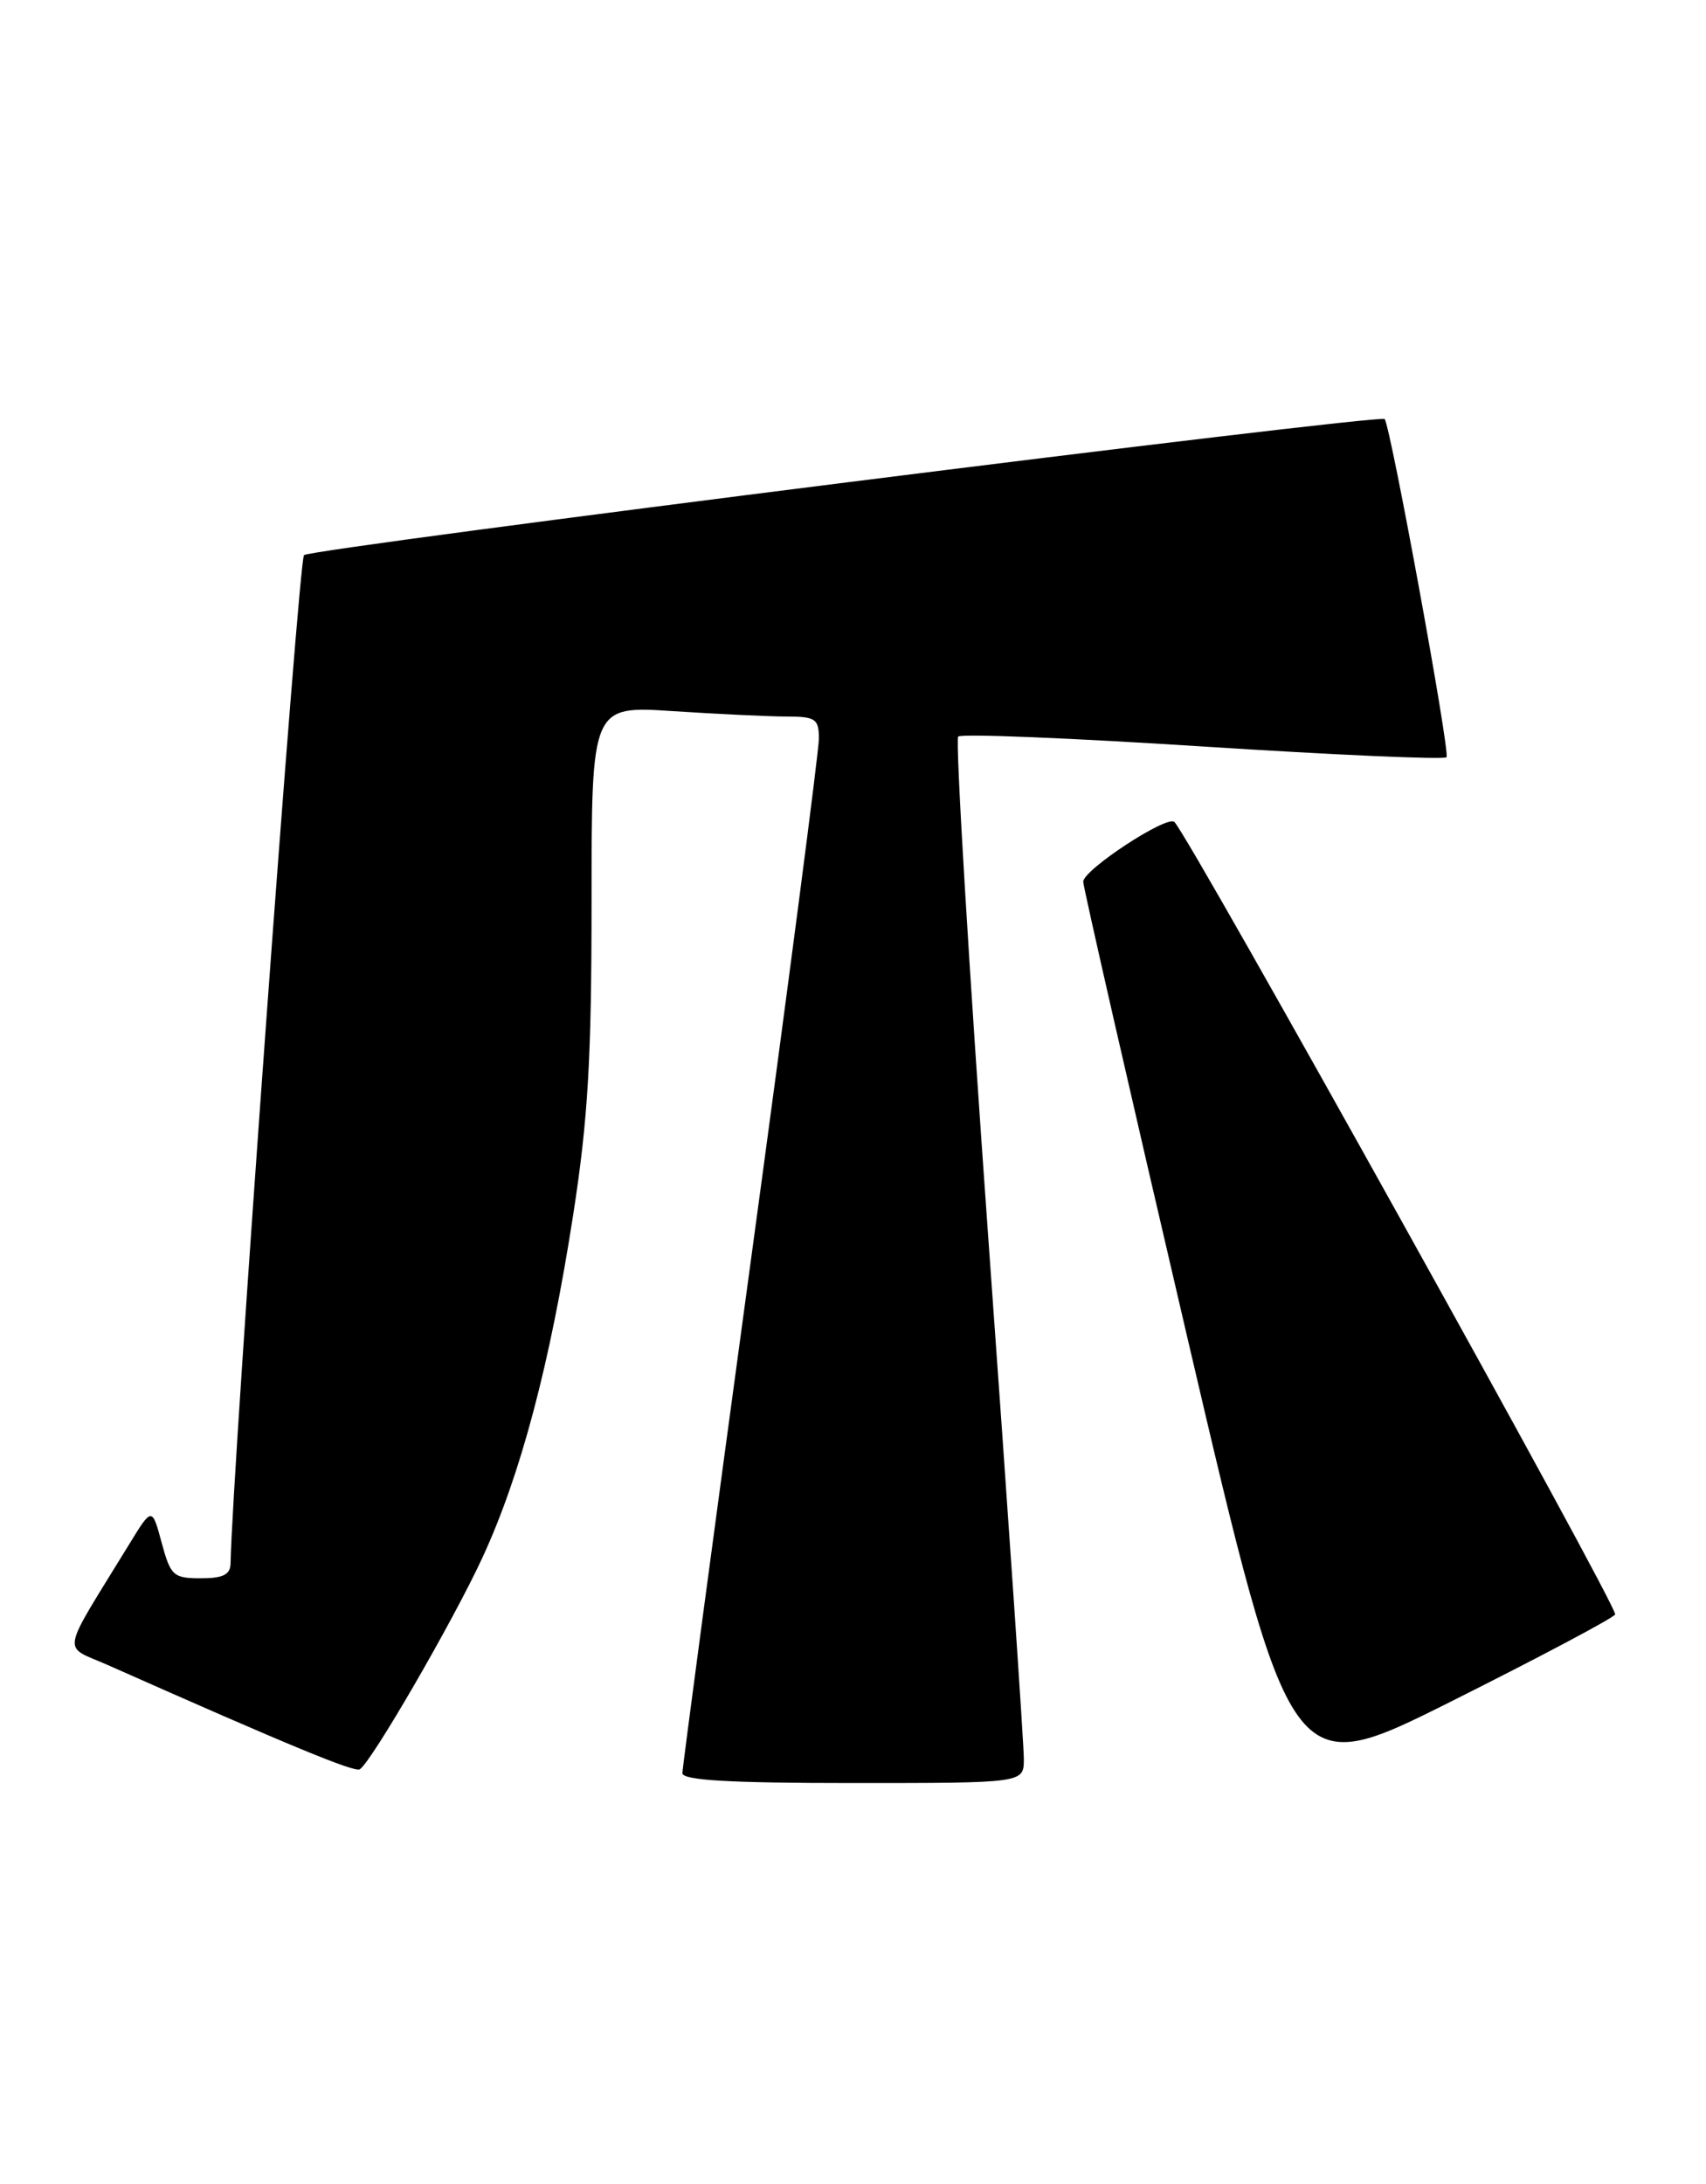 <?xml version="1.0" encoding="UTF-8" standalone="no"?>
<!DOCTYPE svg PUBLIC "-//W3C//DTD SVG 1.1//EN" "http://www.w3.org/Graphics/SVG/1.1/DTD/svg11.dtd" >
<svg xmlns="http://www.w3.org/2000/svg" xmlns:xlink="http://www.w3.org/1999/xlink" version="1.1" viewBox="0 0 200 256">
 <g >
 <path fill="currentColor"
d=" M 120.03 206.25 C 120.05 204.74 118.18 177.28 115.87 145.24 C 113.57 113.20 111.98 86.69 112.33 86.34 C 112.68 85.98 125.59 86.51 141.00 87.50 C 156.41 88.49 169.27 89.06 169.58 88.76 C 170.04 88.30 163.08 50.25 162.33 49.12 C 161.91 48.49 36.56 64.26 35.64 65.07 C 35.00 65.63 27.21 172.58 27.03 183.25 C 27.01 184.57 26.16 185.00 23.54 185.00 C 20.32 185.00 20.00 184.71 18.95 180.82 C 17.82 176.64 17.82 176.64 15.11 181.07 C 6.96 194.36 7.23 192.77 12.66 195.18 C 33.97 204.64 41.56 207.77 42.18 207.39 C 43.54 206.55 53.12 190.02 56.56 182.57 C 61.04 172.88 64.48 159.88 67.18 142.50 C 68.94 131.17 69.35 124.13 69.35 105.61 C 69.35 82.72 69.35 82.72 78.93 83.36 C 84.19 83.70 90.19 83.99 92.25 83.99 C 95.62 84.00 96.00 84.26 96.00 86.60 C 96.00 88.02 92.40 115.63 88.00 147.94 C 83.60 180.25 80.00 207.20 80.00 207.84 C 80.00 208.68 85.51 209.00 100.00 209.00 C 120.00 209.00 120.00 209.00 120.03 206.25 Z  M 189.35 189.24 C 189.78 188.54 139.52 98.19 137.68 96.35 C 136.84 95.50 127.00 101.95 126.99 103.35 C 126.99 103.98 132.47 127.97 139.17 156.67 C 151.36 208.83 151.36 208.83 170.10 199.45 C 180.40 194.29 189.07 189.70 189.35 189.24 Z "/>
</g>
</svg>